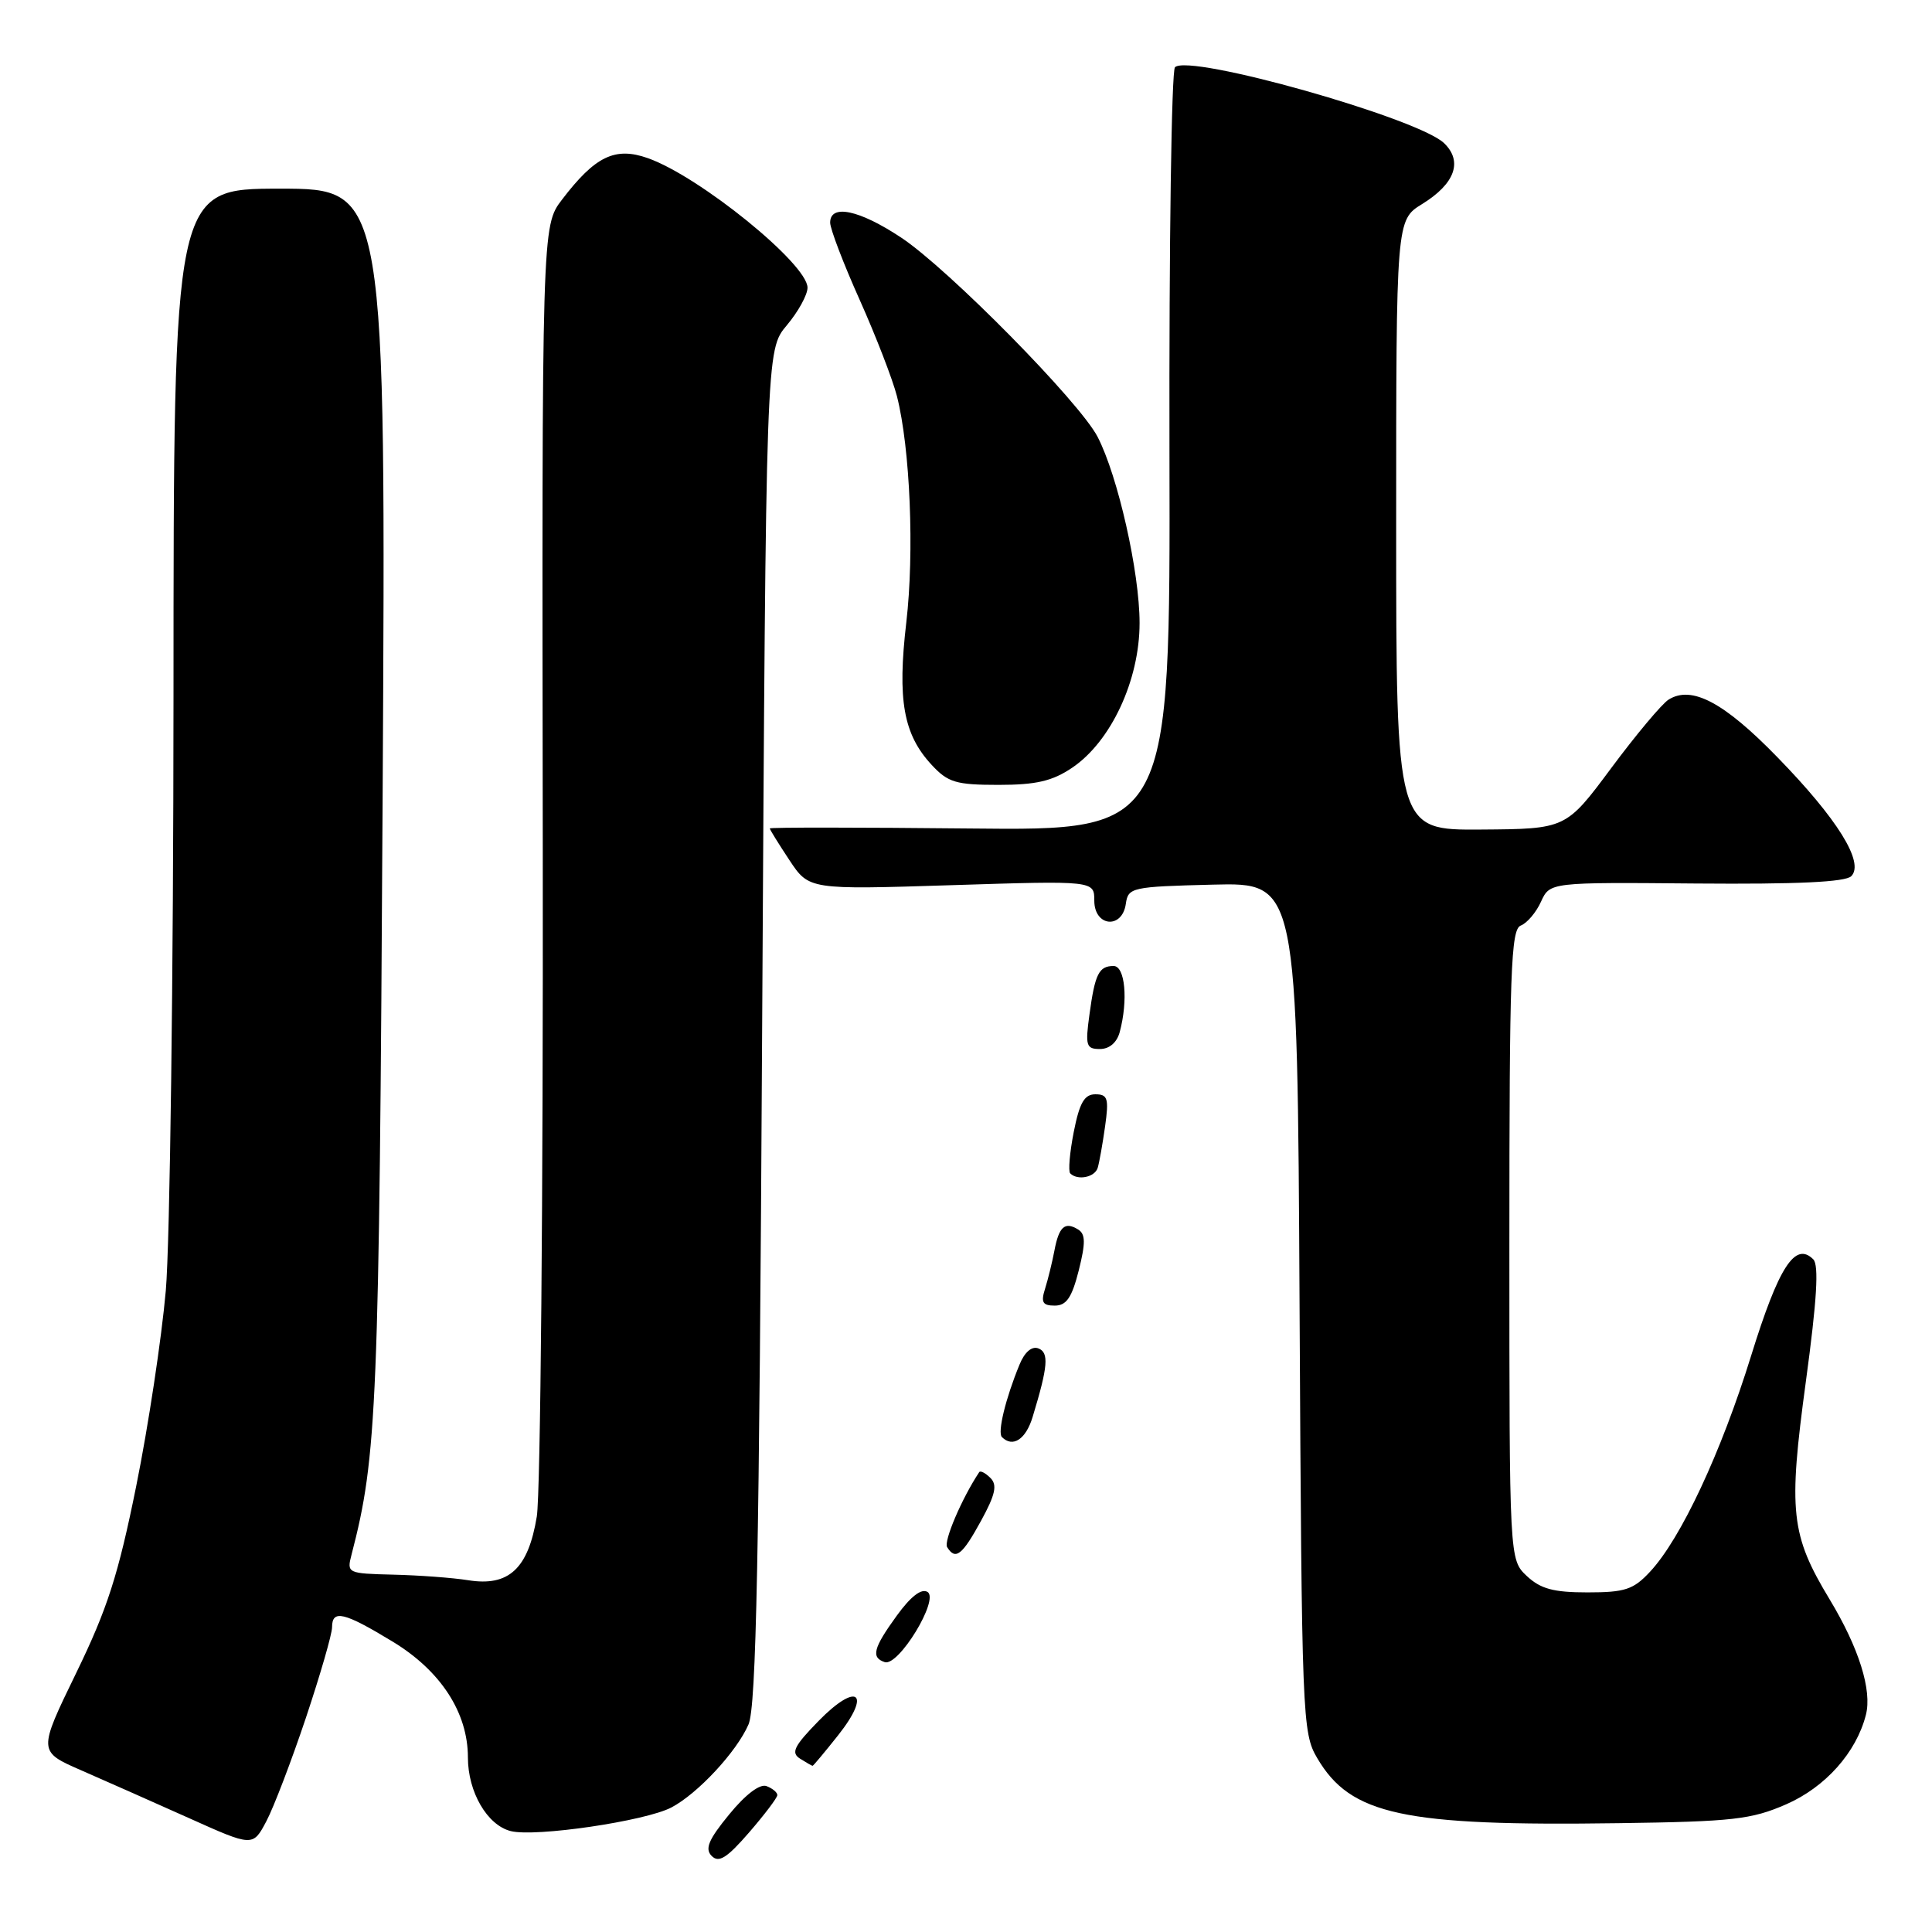 <?xml version="1.0" encoding="UTF-8" standalone="no"?>
<!DOCTYPE svg PUBLIC "-//W3C//DTD SVG 1.1//EN" "http://www.w3.org/Graphics/SVG/1.1/DTD/svg11.dtd" >
<svg xmlns="http://www.w3.org/2000/svg" xmlns:xlink="http://www.w3.org/1999/xlink" version="1.1" viewBox="0 0 256 256">
 <g >
 <path fill="currentColor"
d=" M 103.00 237.86 C 103.00 237.50 102.36 236.97 101.57 236.67 C 100.69 236.33 98.79 237.77 96.63 240.41 C 93.88 243.76 93.37 244.98 94.30 245.92 C 95.24 246.88 96.32 246.20 99.25 242.82 C 101.31 240.44 103.00 238.21 103.00 237.86 Z  M 40.54 227.60 C 42.44 221.91 44.00 216.52 44.00 215.62 C 44.00 213.23 45.59 213.61 52.04 217.53 C 58.40 221.39 62.00 226.93 62.00 232.87 C 62.00 237.45 64.56 241.85 67.68 242.63 C 70.94 243.45 85.51 241.31 88.96 239.50 C 92.45 237.67 97.61 232.12 99.18 228.50 C 100.21 226.13 100.60 206.55 100.99 135.94 C 101.50 46.38 101.50 46.38 104.25 43.11 C 105.76 41.32 107.00 39.07 107.00 38.12 C 107.00 34.97 92.68 23.36 85.83 20.95 C 81.49 19.42 78.86 20.70 74.47 26.45 C 71.80 29.95 71.80 29.95 71.92 112.72 C 71.98 158.25 71.62 197.95 71.13 200.94 C 70.00 207.86 67.42 210.25 62.05 209.39 C 59.99 209.06 55.52 208.73 52.12 208.65 C 46.03 208.50 45.94 208.46 46.58 206.00 C 49.97 192.96 50.24 186.50 50.70 105.75 C 51.15 25.00 51.15 25.00 37.08 25.00 C 23.00 25.00 23.00 25.00 22.99 92.25 C 22.98 129.24 22.52 164.68 21.97 171.01 C 21.41 177.35 19.65 189.00 18.05 196.91 C 15.67 208.70 14.23 213.18 10.09 221.69 C 5.04 232.08 5.04 232.08 10.77 234.58 C 13.92 235.95 20.32 238.80 25.00 240.89 C 33.50 244.71 33.50 244.71 35.29 241.33 C 36.27 239.48 38.63 233.30 40.54 227.60 Z  M 236.68 239.08 C 241.87 236.81 245.97 232.22 247.24 227.23 C 248.08 223.97 246.31 218.35 242.45 211.95 C 237.27 203.37 236.94 200.33 239.29 183.03 C 240.75 172.28 241.03 167.63 240.27 166.87 C 237.87 164.47 235.69 167.85 232.04 179.62 C 228.06 192.47 222.73 203.87 218.65 208.25 C 216.44 210.63 215.33 211.00 210.36 211.00 C 205.85 211.00 204.14 210.54 202.31 208.83 C 200.00 206.65 200.00 206.65 200.00 164.93 C 200.00 128.67 200.20 123.14 201.51 122.64 C 202.34 122.32 203.55 120.90 204.19 119.48 C 205.37 116.90 205.37 116.90 224.77 117.07 C 238.09 117.18 244.52 116.88 245.30 116.10 C 247.09 114.31 243.46 108.48 235.50 100.32 C 228.43 93.05 224.15 90.79 221.10 92.70 C 220.22 93.25 216.80 97.33 213.50 101.77 C 207.50 109.84 207.50 109.84 196.25 109.92 C 185.00 110.00 185.00 110.00 185.00 69.58 C 185.00 29.16 185.00 29.16 188.45 27.03 C 192.79 24.35 193.86 21.39 191.35 18.97 C 187.91 15.65 157.53 7.07 155.69 8.91 C 155.23 9.37 154.90 32.31 154.96 59.90 C 155.07 110.06 155.07 110.06 128.53 109.78 C 113.94 109.63 102.00 109.62 102.00 109.77 C 102.00 109.92 103.17 111.81 104.60 113.97 C 107.20 117.89 107.20 117.89 126.10 117.29 C 145.00 116.69 145.00 116.69 145.00 119.34 C 145.00 122.80 148.70 123.16 149.18 119.75 C 149.49 117.59 149.95 117.49 160.70 117.22 C 171.91 116.94 171.91 116.94 172.20 173.22 C 172.49 227.74 172.56 229.61 174.54 232.96 C 178.96 240.49 185.92 241.99 214.50 241.58 C 229.64 241.37 232.07 241.09 236.68 239.08 Z  M 111.05 229.94 C 115.55 224.26 113.57 222.81 108.46 228.04 C 105.20 231.38 104.78 232.25 106.01 233.03 C 106.83 233.54 107.57 233.98 107.67 233.98 C 107.76 233.99 109.28 232.17 111.05 229.94 Z  M 122.90 210.94 C 122.09 210.44 120.67 211.54 118.83 214.08 C 115.71 218.38 115.39 219.63 117.23 220.24 C 119.06 220.85 124.50 211.92 122.90 210.94 Z  M 129.99 201.52 C 131.90 198.03 132.17 196.77 131.24 195.84 C 130.57 195.17 129.90 194.83 129.75 195.07 C 127.46 198.51 125.02 204.22 125.50 205.00 C 126.60 206.78 127.49 206.09 129.99 201.52 Z  M 136.83 187.75 C 138.87 181.05 139.02 179.22 137.59 178.67 C 136.72 178.34 135.77 179.15 135.09 180.82 C 133.24 185.31 132.15 189.82 132.76 190.42 C 134.20 191.86 135.93 190.73 136.83 187.75 Z  M 142.94 168.34 C 143.86 164.67 143.84 163.52 142.85 162.91 C 141.10 161.83 140.31 162.53 139.71 165.74 C 139.42 167.26 138.87 169.51 138.48 170.75 C 137.90 172.57 138.15 173.00 139.76 173.00 C 141.31 173.00 142.03 171.94 142.94 168.34 Z  M 145.45 154.75 C 145.66 154.06 146.10 151.59 146.43 149.25 C 146.95 145.55 146.78 145.00 145.14 145.00 C 143.69 145.00 143.04 146.12 142.28 149.98 C 141.74 152.72 141.53 155.20 141.81 155.48 C 142.79 156.46 145.06 156.00 145.45 154.75 Z  M 148.37 136.75 C 149.50 132.52 149.08 128.00 147.56 128.00 C 145.61 128.00 145.09 129.04 144.36 134.42 C 143.79 138.56 143.92 139.00 145.75 139.00 C 147.00 139.00 148.00 138.14 148.37 136.75 Z  M 142.05 101.74 C 147.21 98.27 151.00 90.13 151.00 82.55 C 151.00 75.81 148.13 63.09 145.44 57.89 C 143.06 53.28 125.66 35.63 119.42 31.49 C 113.86 27.80 110.00 26.99 110.00 29.50 C 110.00 30.32 111.76 34.94 113.92 39.75 C 116.07 44.56 118.29 50.30 118.85 52.50 C 120.61 59.45 121.17 73.18 120.09 82.47 C 118.89 92.74 119.70 97.31 123.45 101.35 C 125.61 103.68 126.67 104.00 132.30 104.00 C 137.29 104.00 139.44 103.50 142.05 101.74 Z "/>
</g>
</svg>